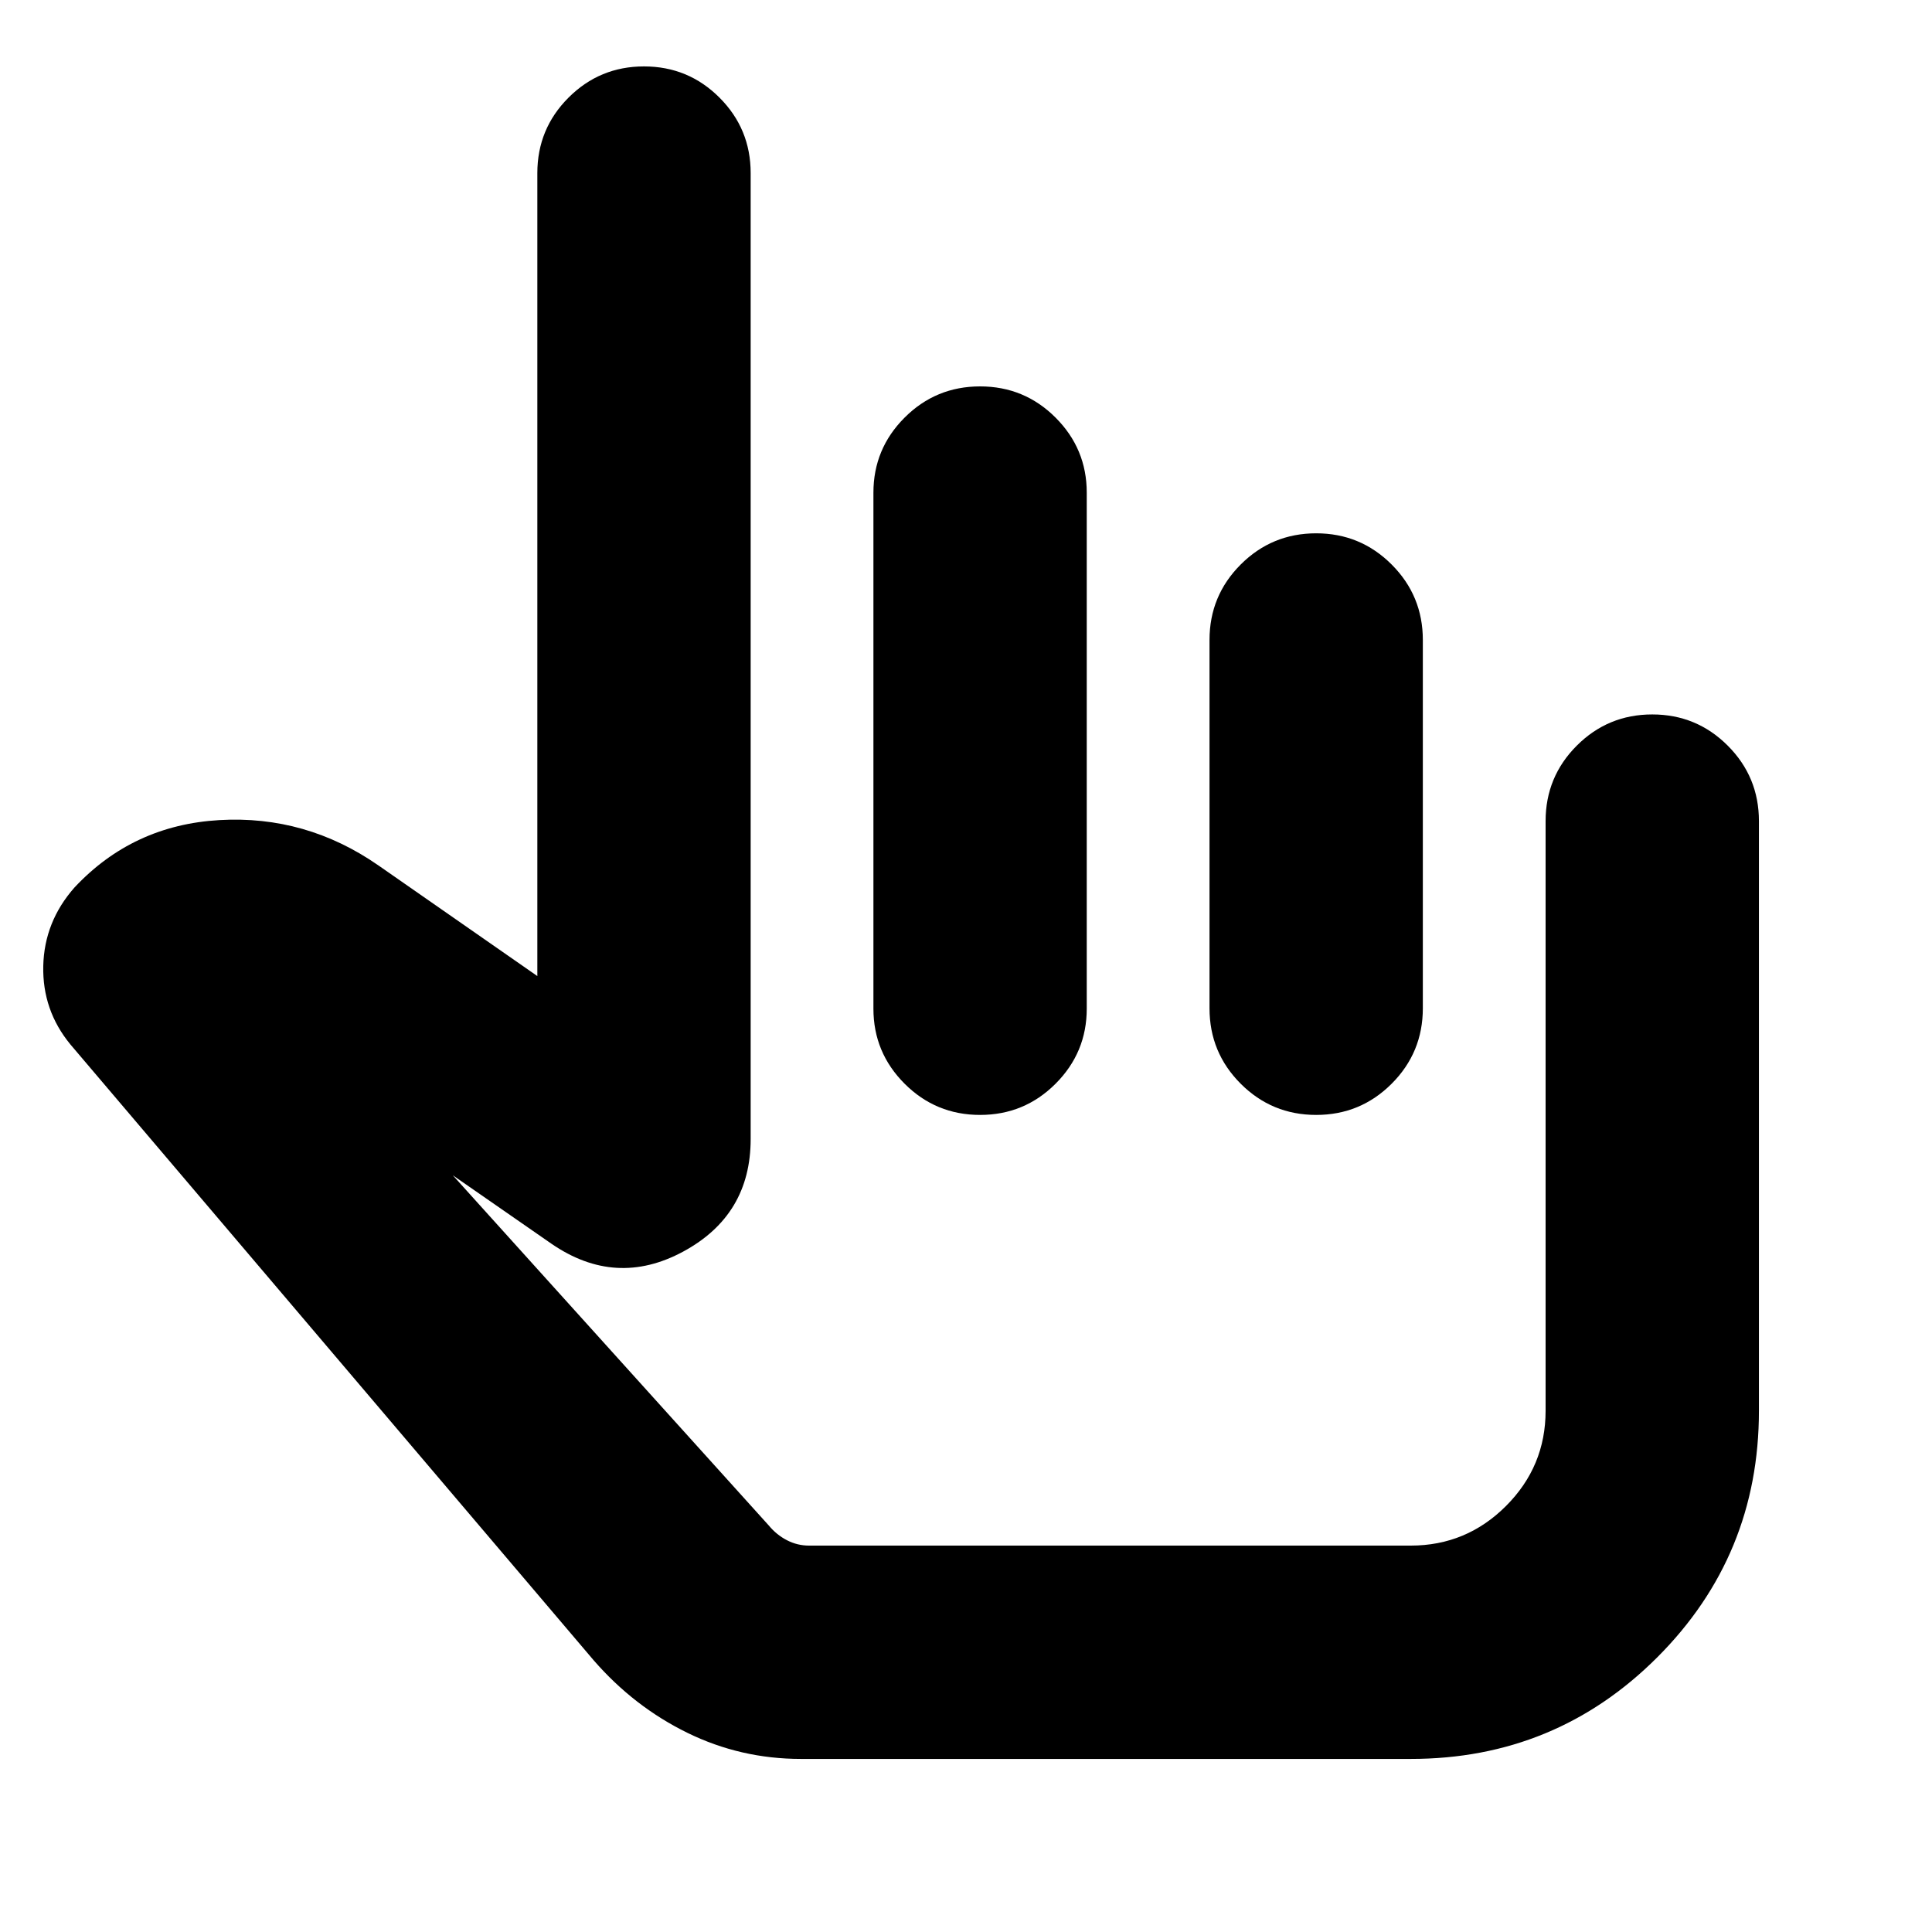 <svg xmlns="http://www.w3.org/2000/svg" height="24" viewBox="0 -960 960 960" width="24"><path d="M398-86q-30 0-56.5-13T295-135L35-441q-14-17-13.5-39T37-519q29-31 72-33.5t79 22.5l79 55v-399q0-22 15.5-37.5T320-927q22 0 37.5 15.5T373-874v480q0 37.79-33.5 55.89Q306-320 274-342l-49-34 157 174q3.87 4.67 9.03 7.33Q396.19-192 402-192h299q27.64 0 47.32-19.68T768-259v-293q0-22 15.5-37.5T821-605q22 0 37.5 15.5T874-552v293q0 72-50.5 122.5T701-86H398Zm99-246Zm-10-436q22 0 37.5 15.5t15.5 37.29v256.42q0 21.79-15.5 37.29T487-406q-22 0-37.5-15.5T434-458.79v-256.42q0-21.79 15.5-37.29T487-768Zm167 73q22 0 37.5 15.5T707-642v183q0 22-15.5 37.5T654-406q-22 0-37.5-15.5T601-459v-183q0-22 15.5-37.5T654-695Z"/></svg>